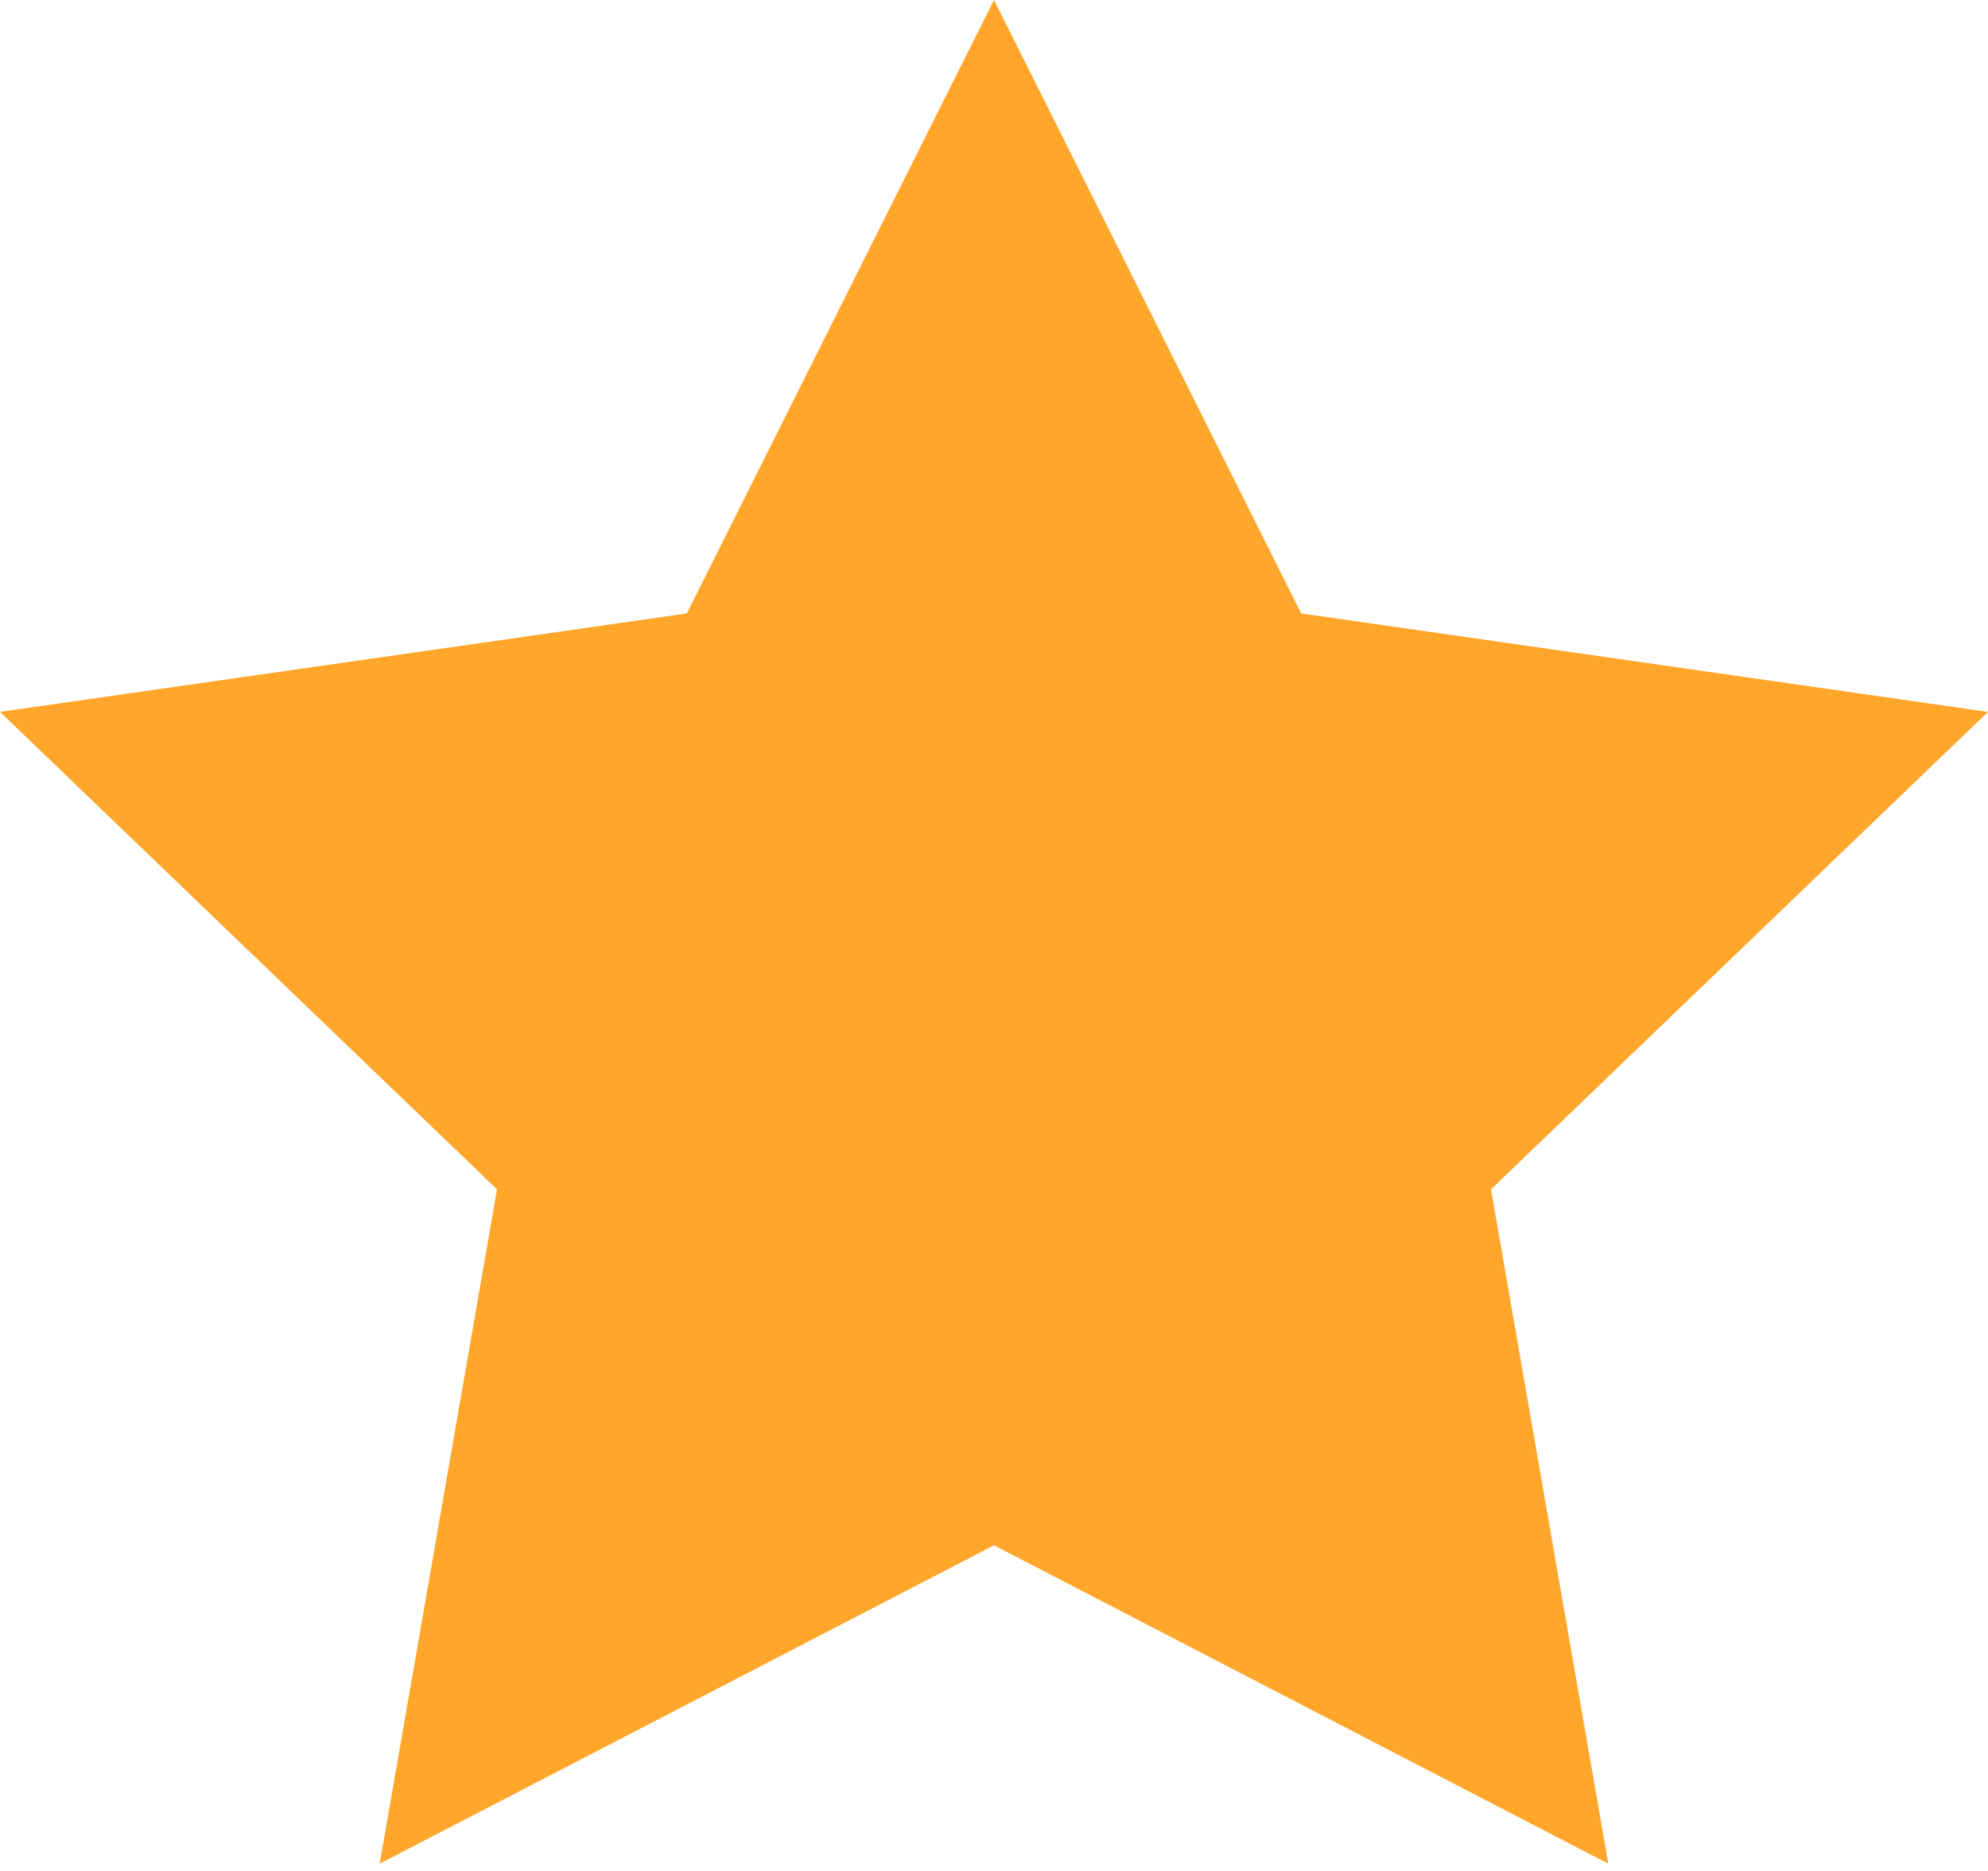 <?xml version="1.0" encoding="UTF-8"?>
<svg width="17px" height="16px" viewBox="0 0 17 16" version="1.1" xmlns="http://www.w3.org/2000/svg" xmlns:xlink="http://www.w3.org/1999/xlink">
    <!-- Generator: sketchtool 47 (45396) - http://www.bohemiancoding.com/sketch -->
    <title>AF833AD7-1230-4B07-8289-443D7C982483</title>
    <desc>Created with sketchtool.</desc>
    <defs></defs>
    <g id="Page-1" stroke="none" stroke-width="1" fill="none" fill-rule="evenodd">
        <g id="выдача-по-стране_новый_фильтр" transform="translate(-1015, -511)" fill="#FFA62B">
            <polygon id="Star-Copy-5" points="1023.5 524.215 1018.247 526.938 1019.25 521.171 1015 517.088 1020.873 516.246 1023.5 511 1026.127 516.246 1032 517.088 1027.75 521.171 1028.753 526.938"></polygon>
        </g>
    </g>
</svg>